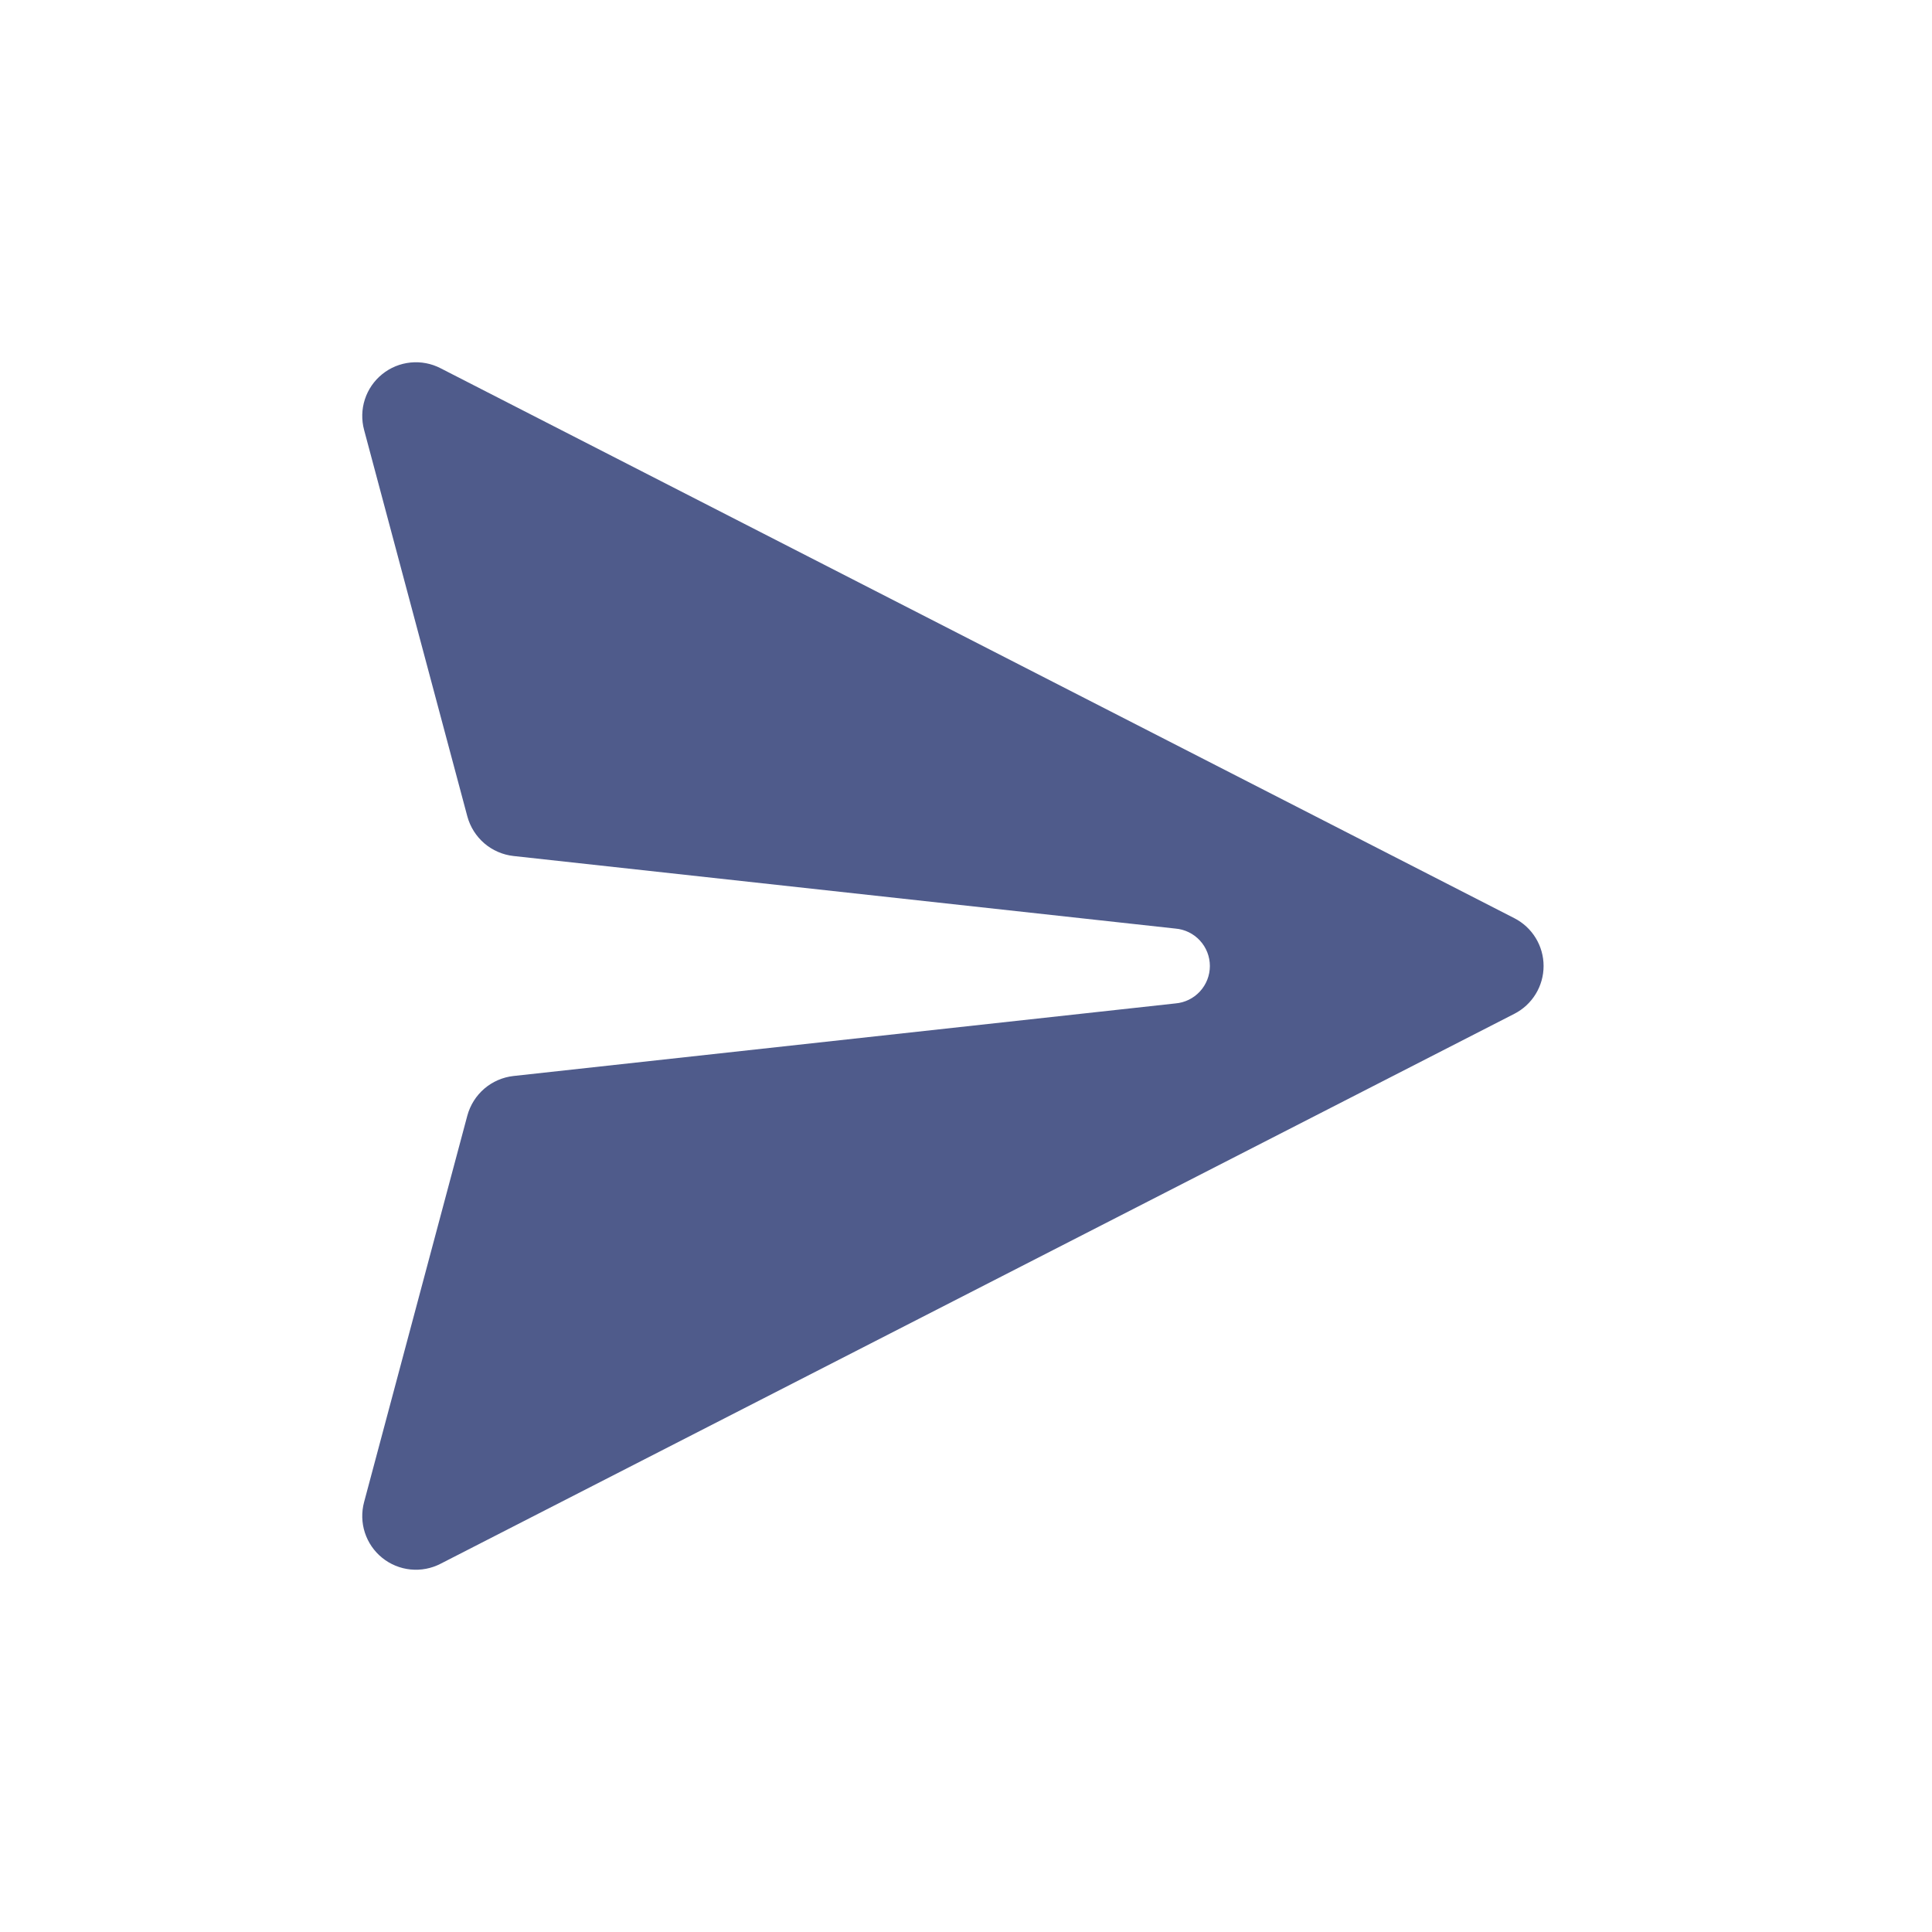 <svg width="48" height="48" viewBox="0 0 48 48" fill="none" xmlns="http://www.w3.org/2000/svg">
<path d="M29.202 24.93L12.756 26.733C12.489 26.763 12.236 26.873 12.032 27.048C11.828 27.224 11.682 27.456 11.611 27.716L9.046 37.318C8.979 37.568 8.985 37.832 9.065 38.078C9.145 38.324 9.295 38.542 9.496 38.704C9.698 38.867 9.942 38.967 10.199 38.993C10.457 39.019 10.716 38.97 10.946 38.851L37.623 25.188C37.842 25.076 38.026 24.906 38.154 24.696C38.282 24.487 38.35 24.246 38.35 24C38.35 23.754 38.282 23.513 38.154 23.304C38.026 23.094 37.842 22.924 37.623 22.812L10.946 9.149C10.716 9.03 10.457 8.981 10.199 9.007C9.942 9.033 9.698 9.133 9.496 9.296C9.295 9.458 9.145 9.676 9.065 9.922C8.985 10.168 8.979 10.432 9.046 10.682L11.611 20.284C11.682 20.544 11.828 20.776 12.032 20.952C12.236 21.127 12.489 21.237 12.756 21.267L29.202 23.07C29.436 23.089 29.654 23.196 29.812 23.368C29.971 23.54 30.059 23.766 30.059 24C30.059 24.234 29.971 24.46 29.812 24.632C29.654 24.804 29.436 24.911 29.202 24.93Z" fill="#4F5B8B"/>
</svg>
